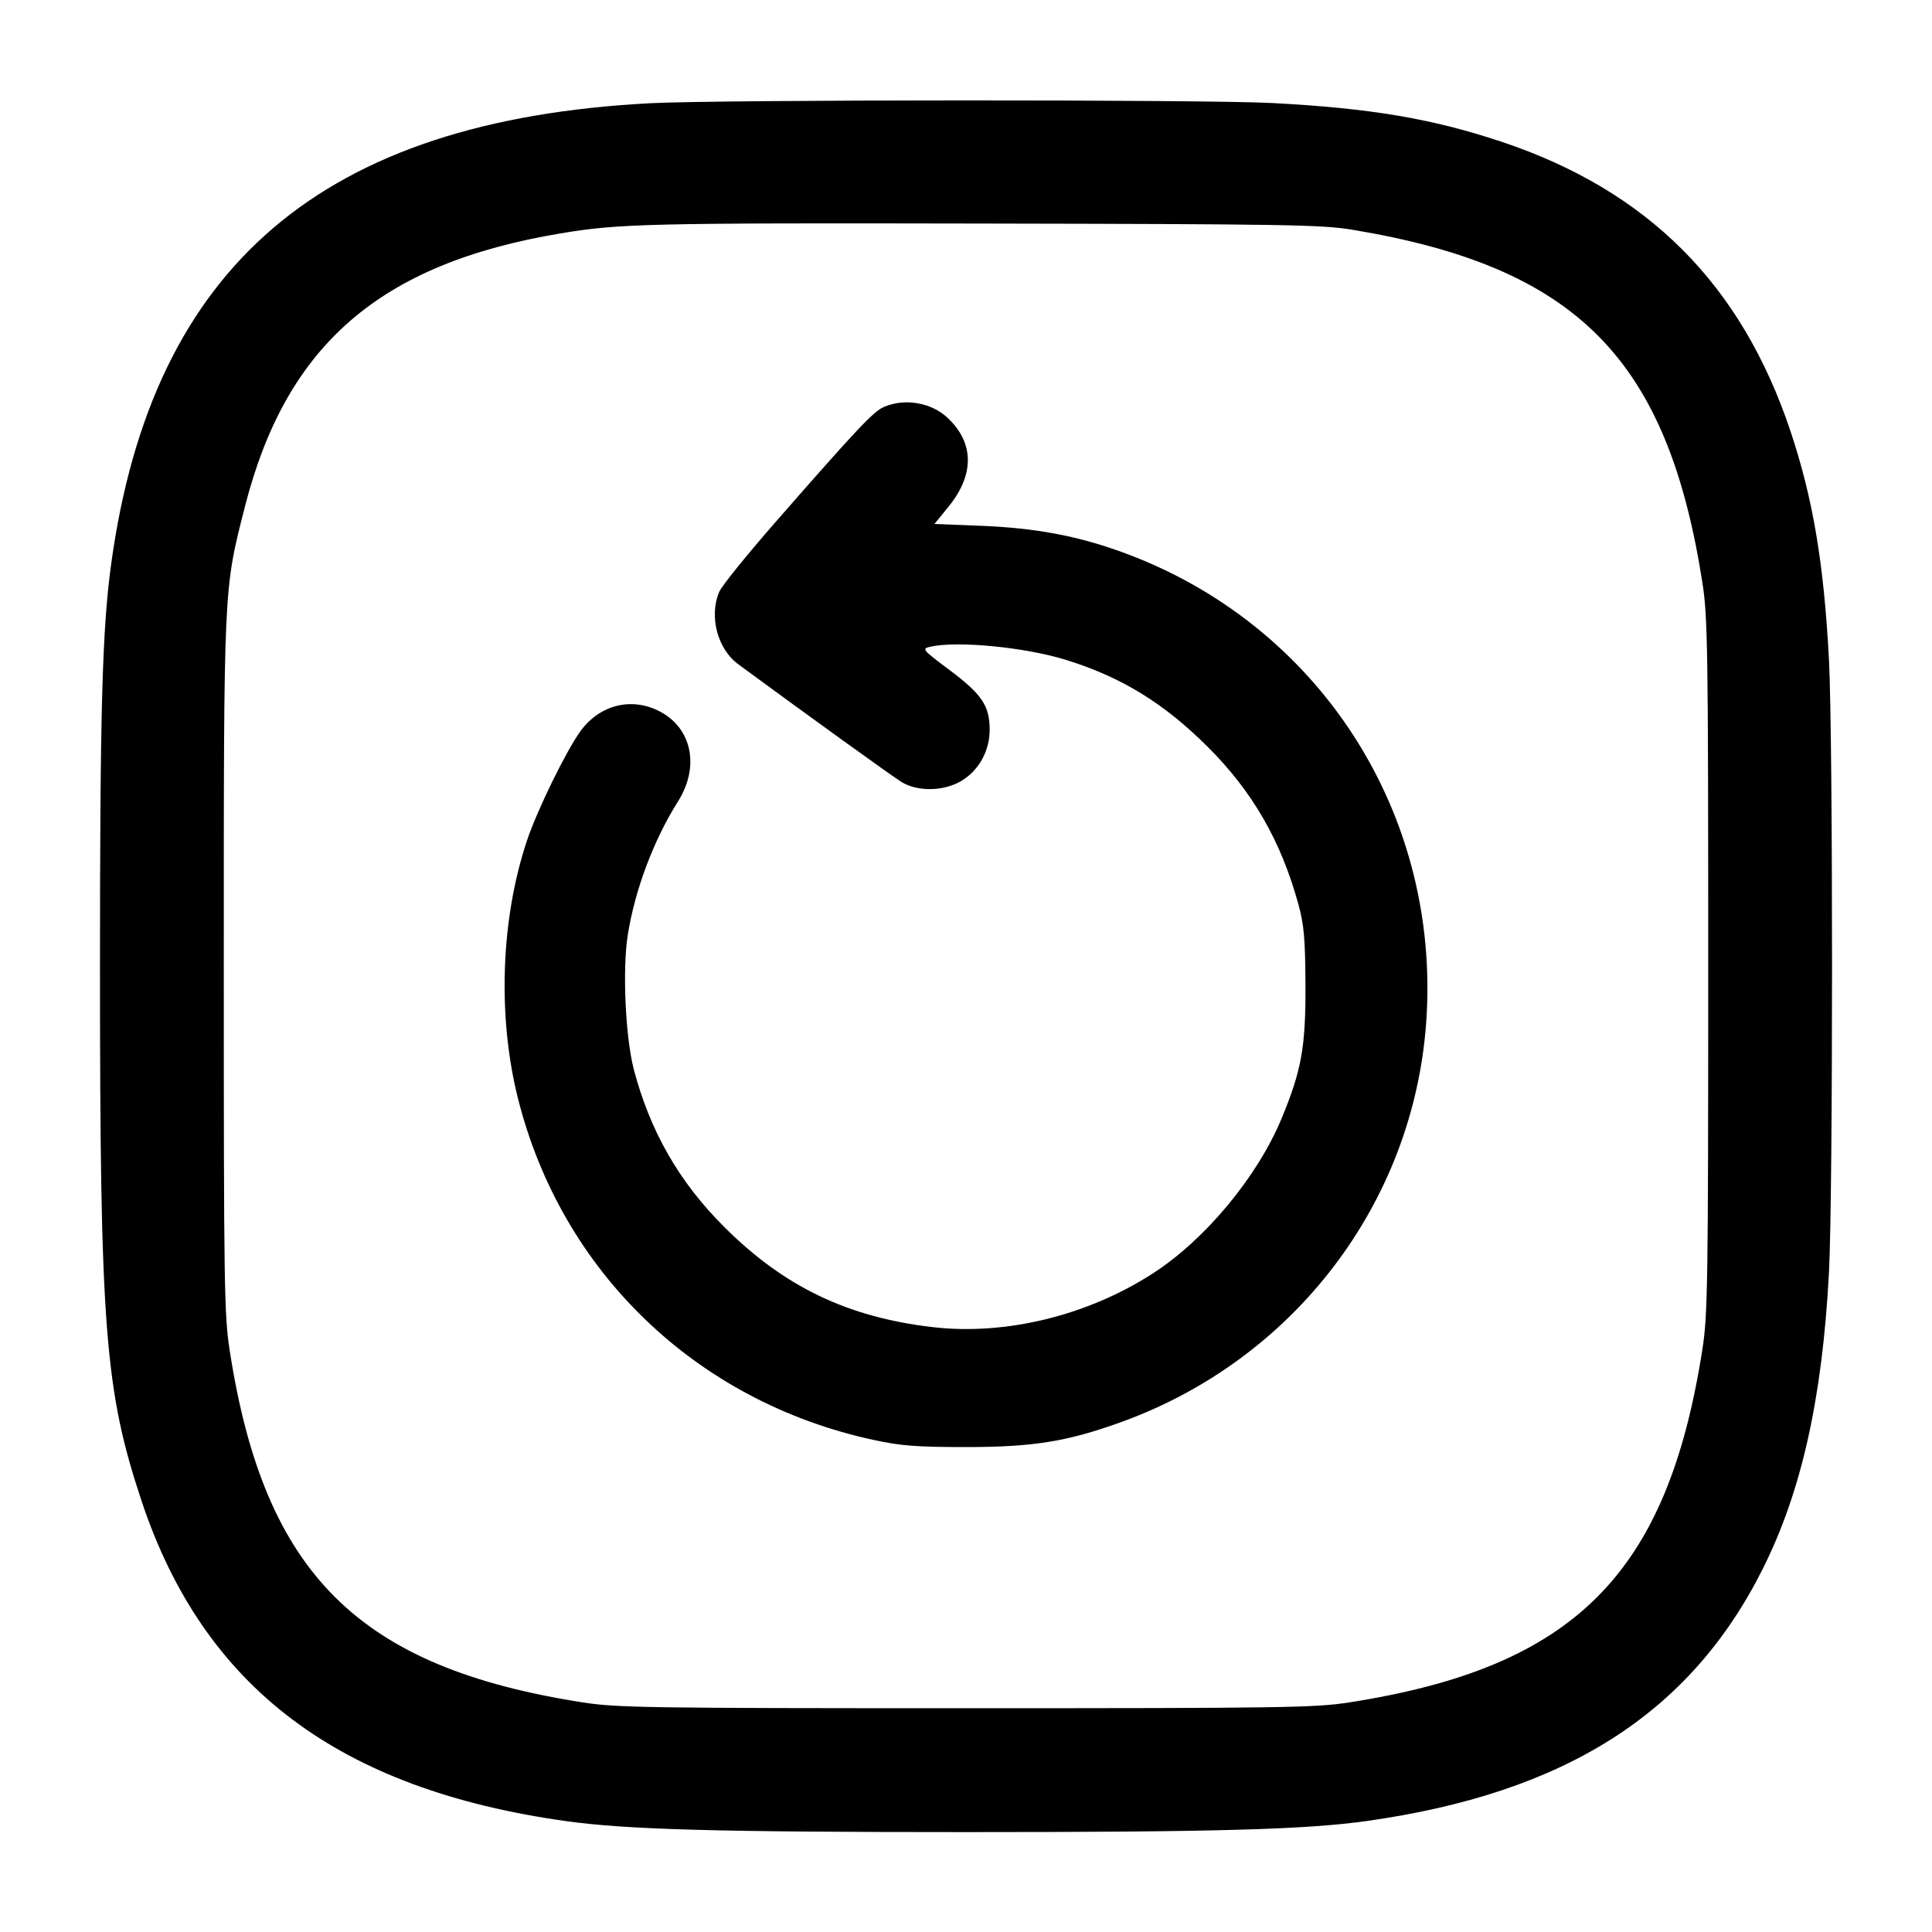 <svg width="24" height="24" viewBox="0 0 24 24" fill="none" xmlns="http://www.w3.org/2000/svg"><path d="M8.080 1.282 C 4.008 1.495,1.895 3.296,1.383 6.991 C 1.270 7.803,1.242 8.816,1.242 12.000 C 1.242 16.504,1.302 17.273,1.760 18.650 C 2.532 20.963,4.206 22.226,7.027 22.622 C 7.786 22.728,8.902 22.759,12.000 22.759 C 15.098 22.759,16.214 22.728,16.973 22.622 C 19.443 22.275,20.996 21.288,21.897 19.490 C 22.379 18.530,22.638 17.369,22.720 15.807 C 22.771 14.838,22.771 9.162,22.720 8.193 C 22.657 6.998,22.521 6.191,22.242 5.356 C 21.632 3.531,20.469 2.367,18.650 1.760 C 17.788 1.473,17.023 1.344,15.806 1.280 C 14.952 1.235,8.952 1.237,8.080 1.282 M16.800 2.854 C 19.586 3.316,20.714 4.454,21.148 7.240 C 21.214 7.661,21.220 8.064,21.220 12.000 C 21.220 15.936,21.214 16.339,21.148 16.760 C 20.712 19.558,19.558 20.712,16.760 21.148 C 16.339 21.214,15.936 21.220,12.000 21.220 C 8.064 21.220,7.661 21.214,7.240 21.148 C 4.450 20.713,3.283 19.551,2.854 16.780 C 2.785 16.335,2.780 15.989,2.780 12.000 C 2.780 7.247,2.776 7.337,3.044 6.288 C 3.557 4.282,4.722 3.274,6.960 2.900 C 7.690 2.777,8.048 2.769,12.200 2.777 C 15.963 2.784,16.422 2.791,16.800 2.854 M10.978 5.056 C 10.848 5.113,10.635 5.340,9.621 6.500 C 9.275 6.896,8.967 7.278,8.936 7.349 C 8.805 7.651,8.911 8.061,9.170 8.251 C 10.030 8.884,11.089 9.647,11.200 9.715 C 11.399 9.836,11.720 9.831,11.937 9.704 C 12.161 9.573,12.298 9.323,12.294 9.053 C 12.290 8.762,12.194 8.622,11.791 8.320 C 11.459 8.072,11.449 8.059,11.552 8.035 C 11.883 7.957,12.733 8.039,13.244 8.198 C 13.931 8.411,14.459 8.735,15.003 9.278 C 15.559 9.832,15.913 10.446,16.129 11.233 C 16.199 11.488,16.214 11.658,16.217 12.240 C 16.220 13.009,16.168 13.299,15.917 13.902 C 15.618 14.619,14.975 15.394,14.330 15.813 C 13.518 16.341,12.495 16.592,11.586 16.486 C 10.530 16.363,9.741 15.985,8.997 15.242 C 8.438 14.685,8.077 14.057,7.874 13.287 C 7.769 12.886,7.730 12.036,7.799 11.611 C 7.888 11.052,8.121 10.433,8.421 9.958 C 8.696 9.523,8.596 9.042,8.189 8.834 C 7.843 8.658,7.453 8.755,7.215 9.077 C 7.040 9.314,6.675 10.057,6.547 10.440 C 6.220 11.414,6.178 12.629,6.436 13.652 C 6.980 15.805,8.654 17.412,10.850 17.887 C 11.191 17.961,11.385 17.976,12.000 17.976 C 12.836 17.976,13.258 17.908,13.932 17.664 C 16.072 16.889,17.552 14.952,17.716 12.710 C 17.906 10.102,16.382 7.743,13.932 6.856 C 13.379 6.656,12.861 6.559,12.194 6.532 L 11.608 6.509 11.782 6.295 C 12.106 5.898,12.103 5.504,11.774 5.193 C 11.569 4.999,11.239 4.943,10.978 5.056 " stroke="none" fill-rule="evenodd" fill="black"></path></svg>